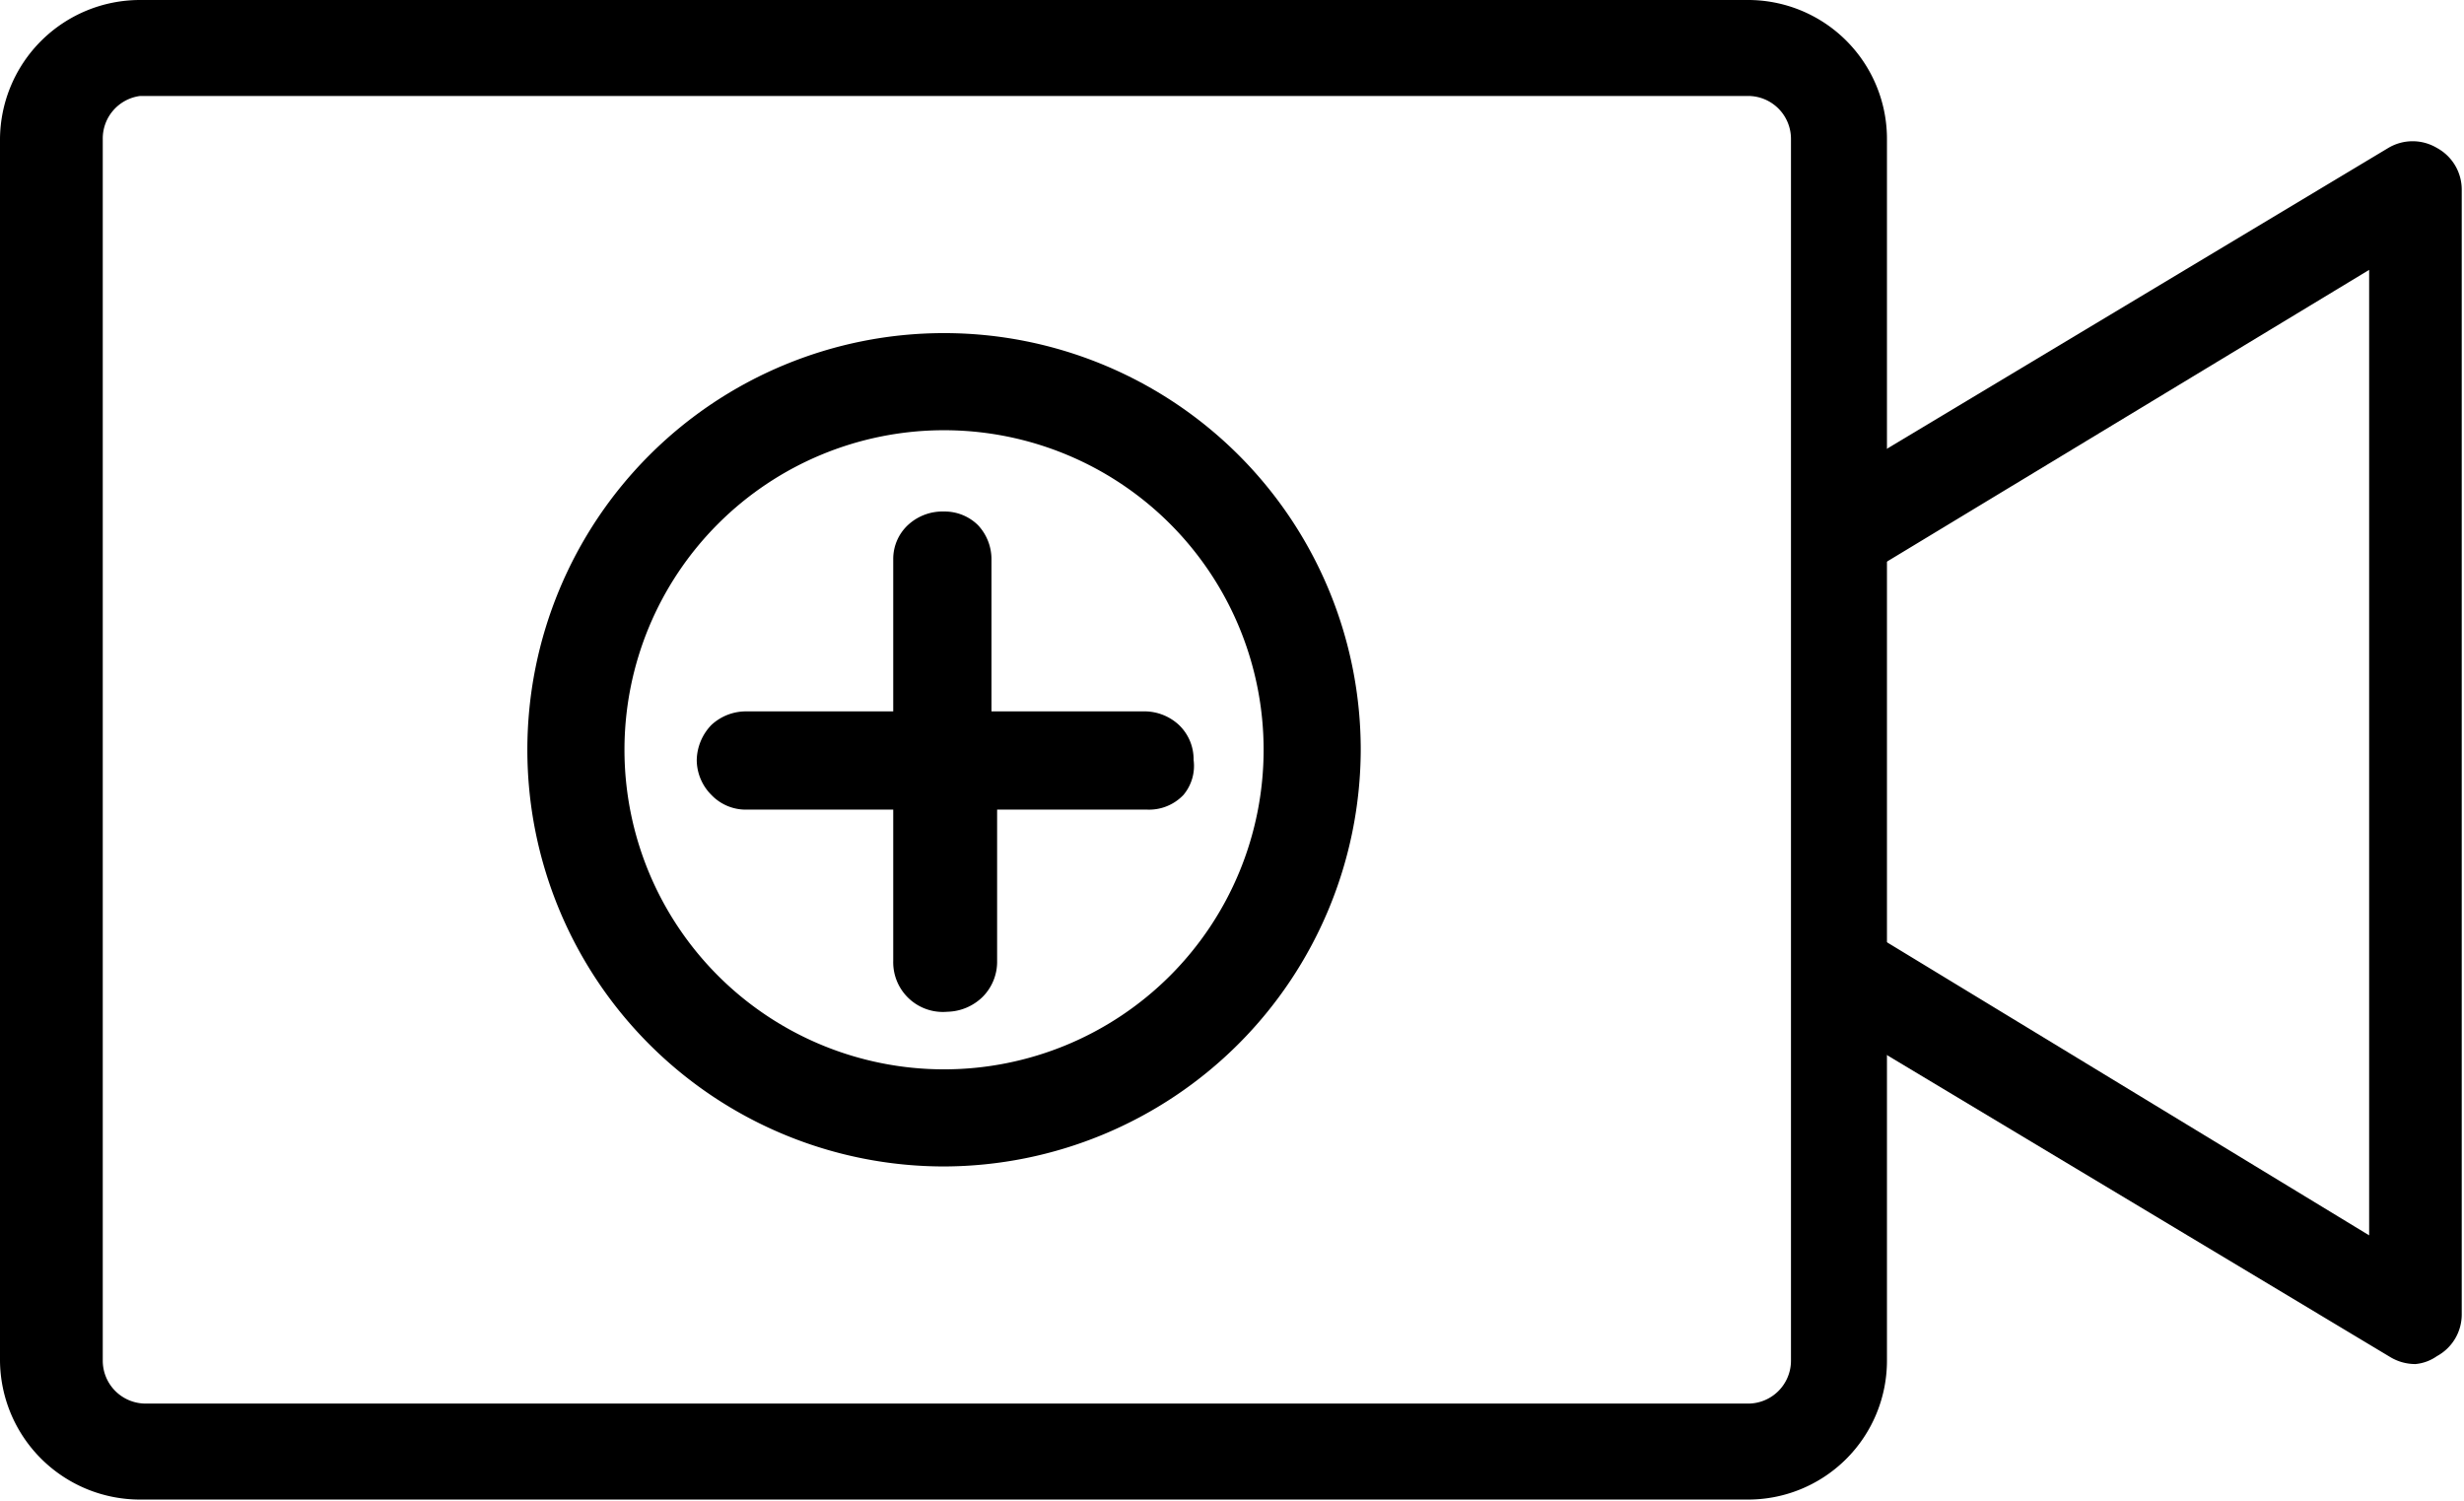<svg id="Layer_1" data-name="Layer 1" xmlns="http://www.w3.org/2000/svg" viewBox="0 0 21.82 13.29"><defs></defs><path class="cls-1" d="M9.45,15.69A3.69,3.69,0,1,1,13.14,12,3.7,3.7,0,0,1,9.45,15.69Zm0-6.52A2.83,2.83,0,1,0,12.28,12,2.83,2.83,0,0,0,9.45,9.17Zm2.12,3.23a.42.42,0,0,1-.32.13H9.92v1.34a.44.44,0,0,1-.13.32.46.46,0,0,1-.31.13A.44.44,0,0,1,9,13.87V12.53H7.7a.42.42,0,0,1-.31-.13.44.44,0,0,1-.13-.31.46.46,0,0,1,.13-.31.45.45,0,0,1,.31-.12H9V10.31a.41.41,0,0,1,.13-.3.45.45,0,0,1,.32-.12.42.42,0,0,1,.3.12.44.44,0,0,1,.12.3v1.35h1.34a.45.45,0,0,1,.32.12.42.42,0,0,1,.13.31A.4.4,0,0,1,11.57,12.4Z" transform="translate(-1.09 -5.36)"/><path d="M16.56,18.64H2.33a1.24,1.24,0,0,1-1.24-1.23V6.59A1.24,1.24,0,0,1,2.33,5.36H16.56A1.23,1.23,0,0,1,17.8,6.59V17.41A1.23,1.23,0,0,1,16.56,18.64ZM2.33,6.21A.38.38,0,0,0,2,6.59V17.41a.38.38,0,0,0,.38.38H16.56a.38.38,0,0,0,.39-.38V6.59a.38.38,0,0,0-.39-.38Z" transform="translate(-1.09 -5.36)"/><path d="M22.48,17.44a.43.43,0,0,1-.22-.06l-5-3a.43.43,0,0,1,.45-.73l4.36,2.65V7.75L17.69,10.4a.43.43,0,0,1-.45-.73l5-3a.42.42,0,0,1,.43,0,.42.42,0,0,1,.22.37V17a.42.42,0,0,1-.22.37A.39.39,0,0,1,22.48,17.44Z" transform="translate(-1.09 -5.36)"/></svg>